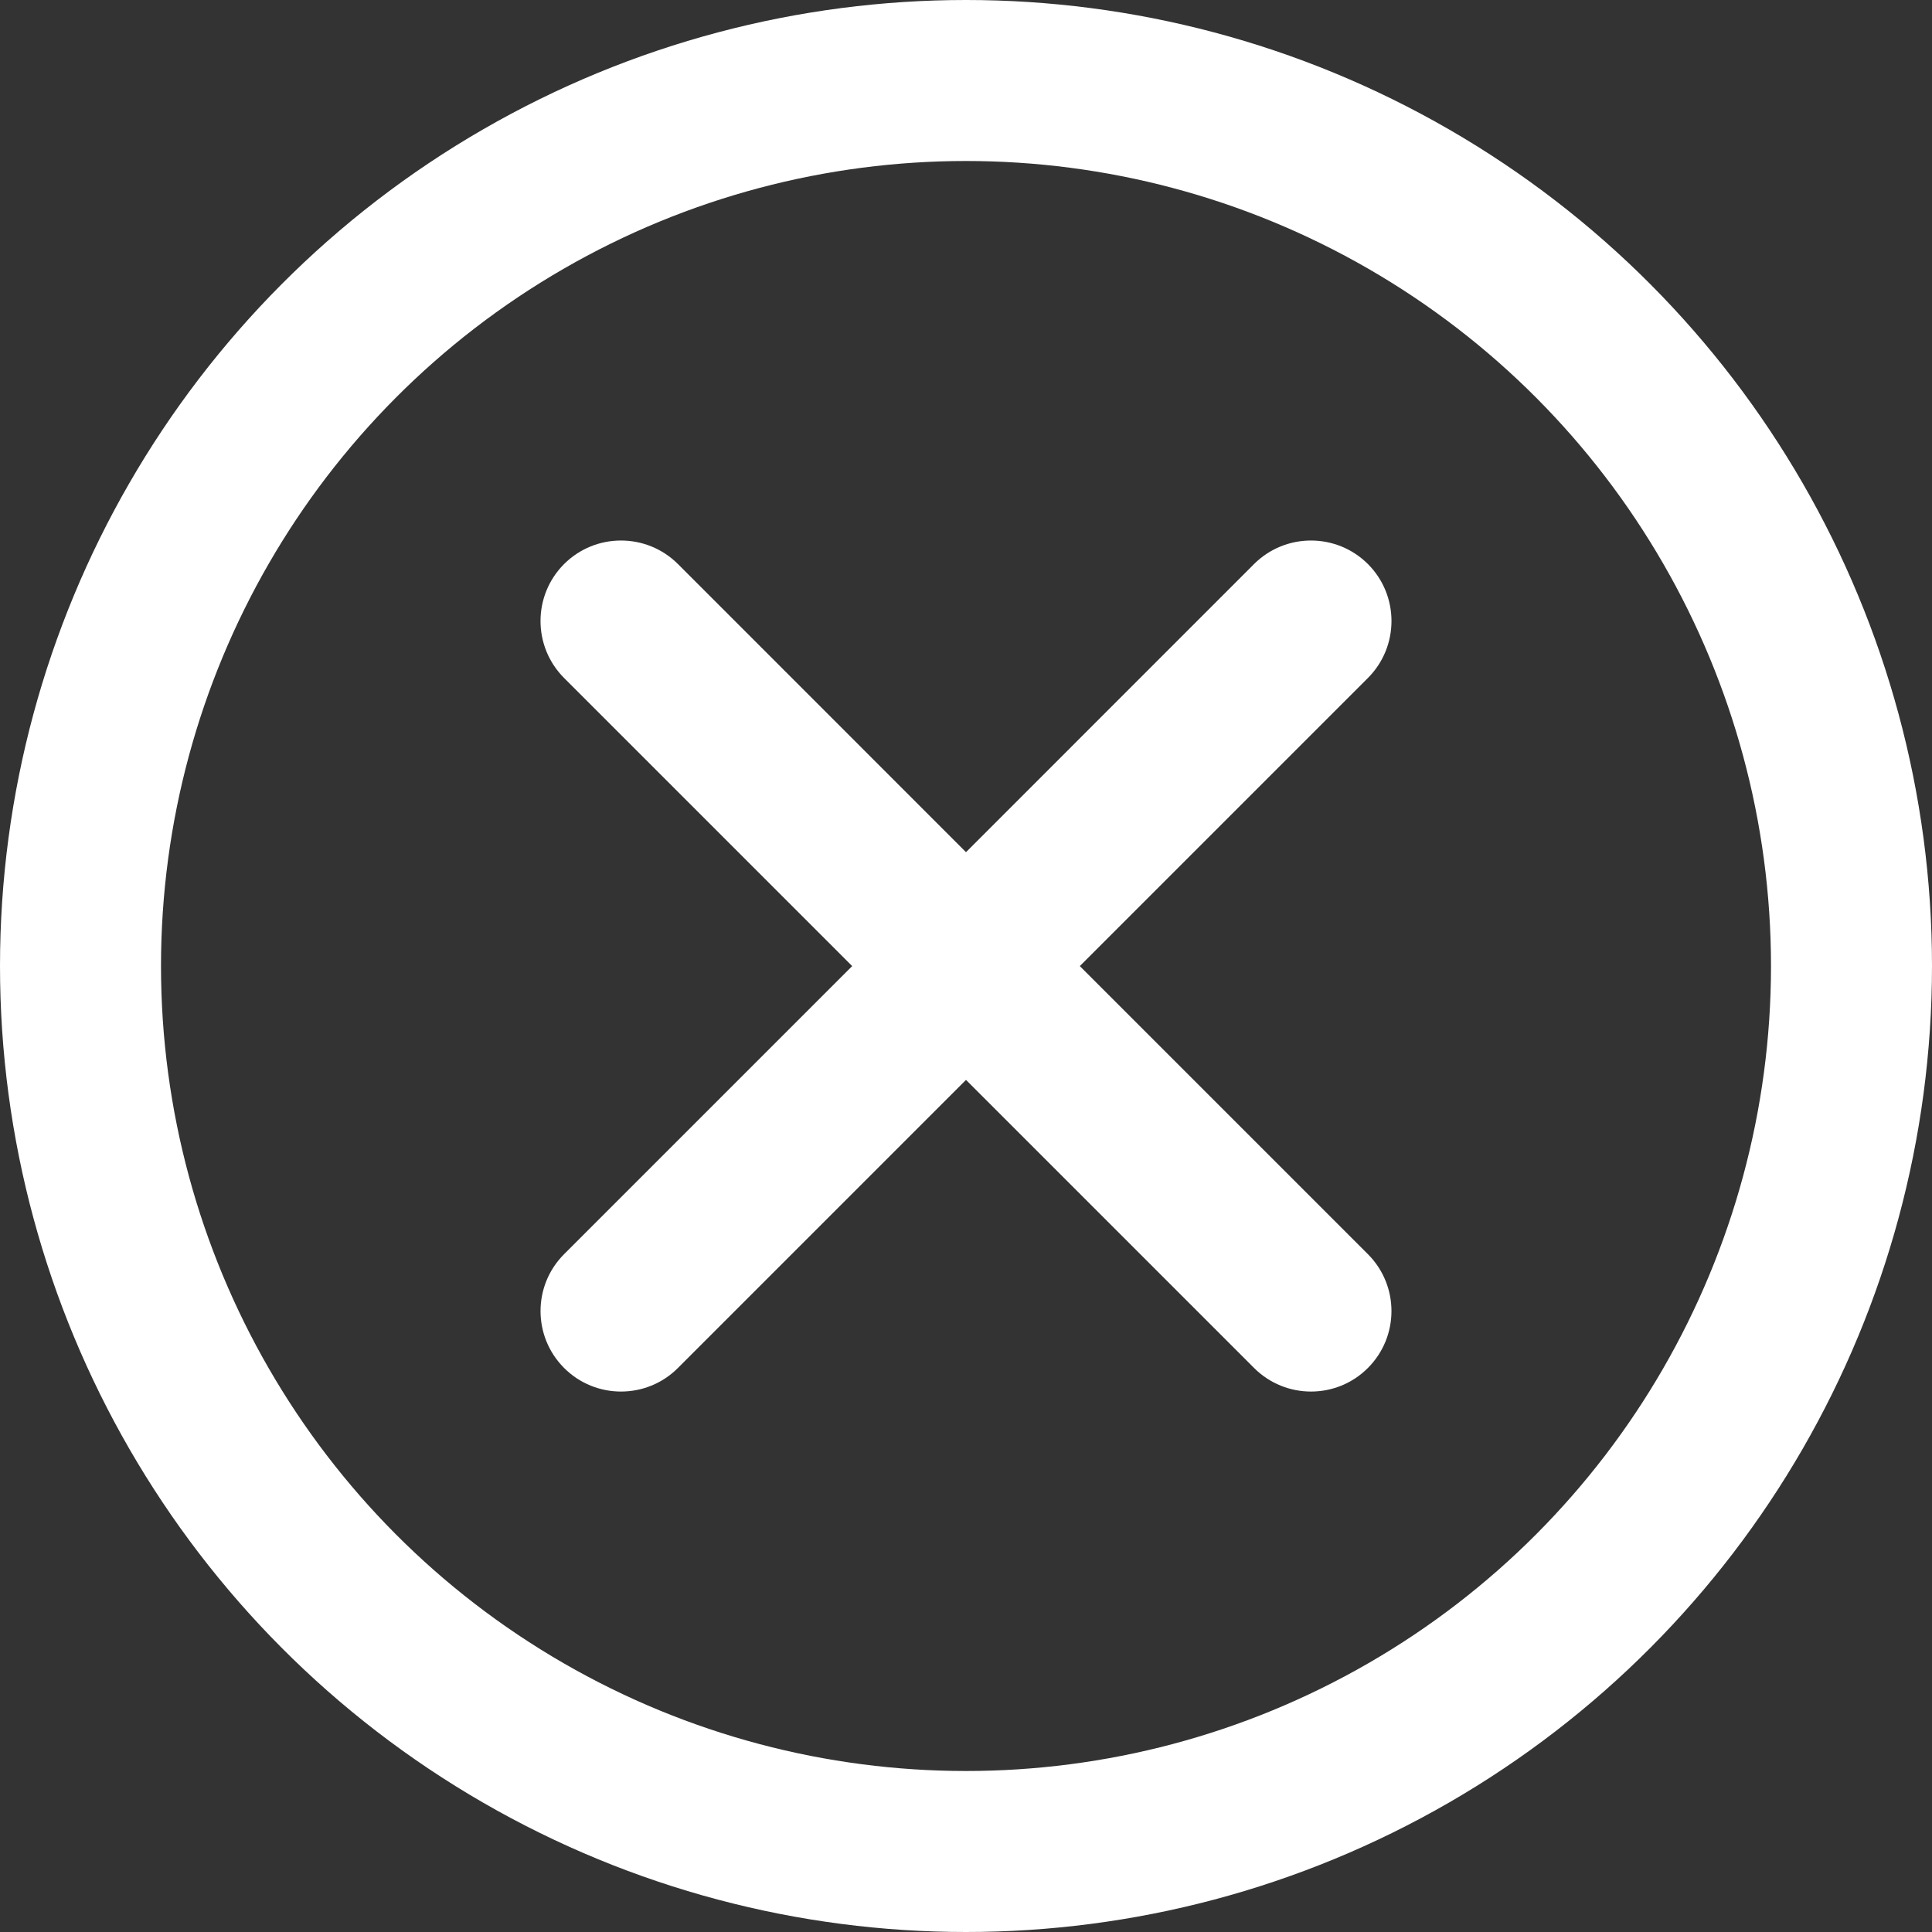 <svg width="24" height="24" viewBox="0 0 24 24" fill="none" xmlns="http://www.w3.org/2000/svg">
<rect x="0" y="0" width="24" height="24" fill="#333333" stroke="none"/>
<path fill-rule="evenodd" clip-rule="evenodd" d="M7.007 7.007C7.398 6.617 8.031 6.617 8.422 7.007L12 10.586L15.578 7.007C15.969 6.617 16.602 6.617 16.993 7.007C17.383 7.398 17.383 8.031 16.993 8.422L13.414 12.001L16.992 15.579C17.383 15.97 17.383 16.603 16.992 16.994C16.602 17.384 15.969 17.384 15.578 16.993L12 13.415L8.422 16.993C8.032 17.384 7.398 17.384 7.008 16.994C6.617 16.603 6.617 15.97 7.008 15.579L10.586 12.001L7.007 8.422C6.617 8.031 6.617 7.398 7.007 7.007Z" fill="white"/>
<circle cx="12" cy="12" r="11" stroke="white" stroke-width="2"/>
</svg>
